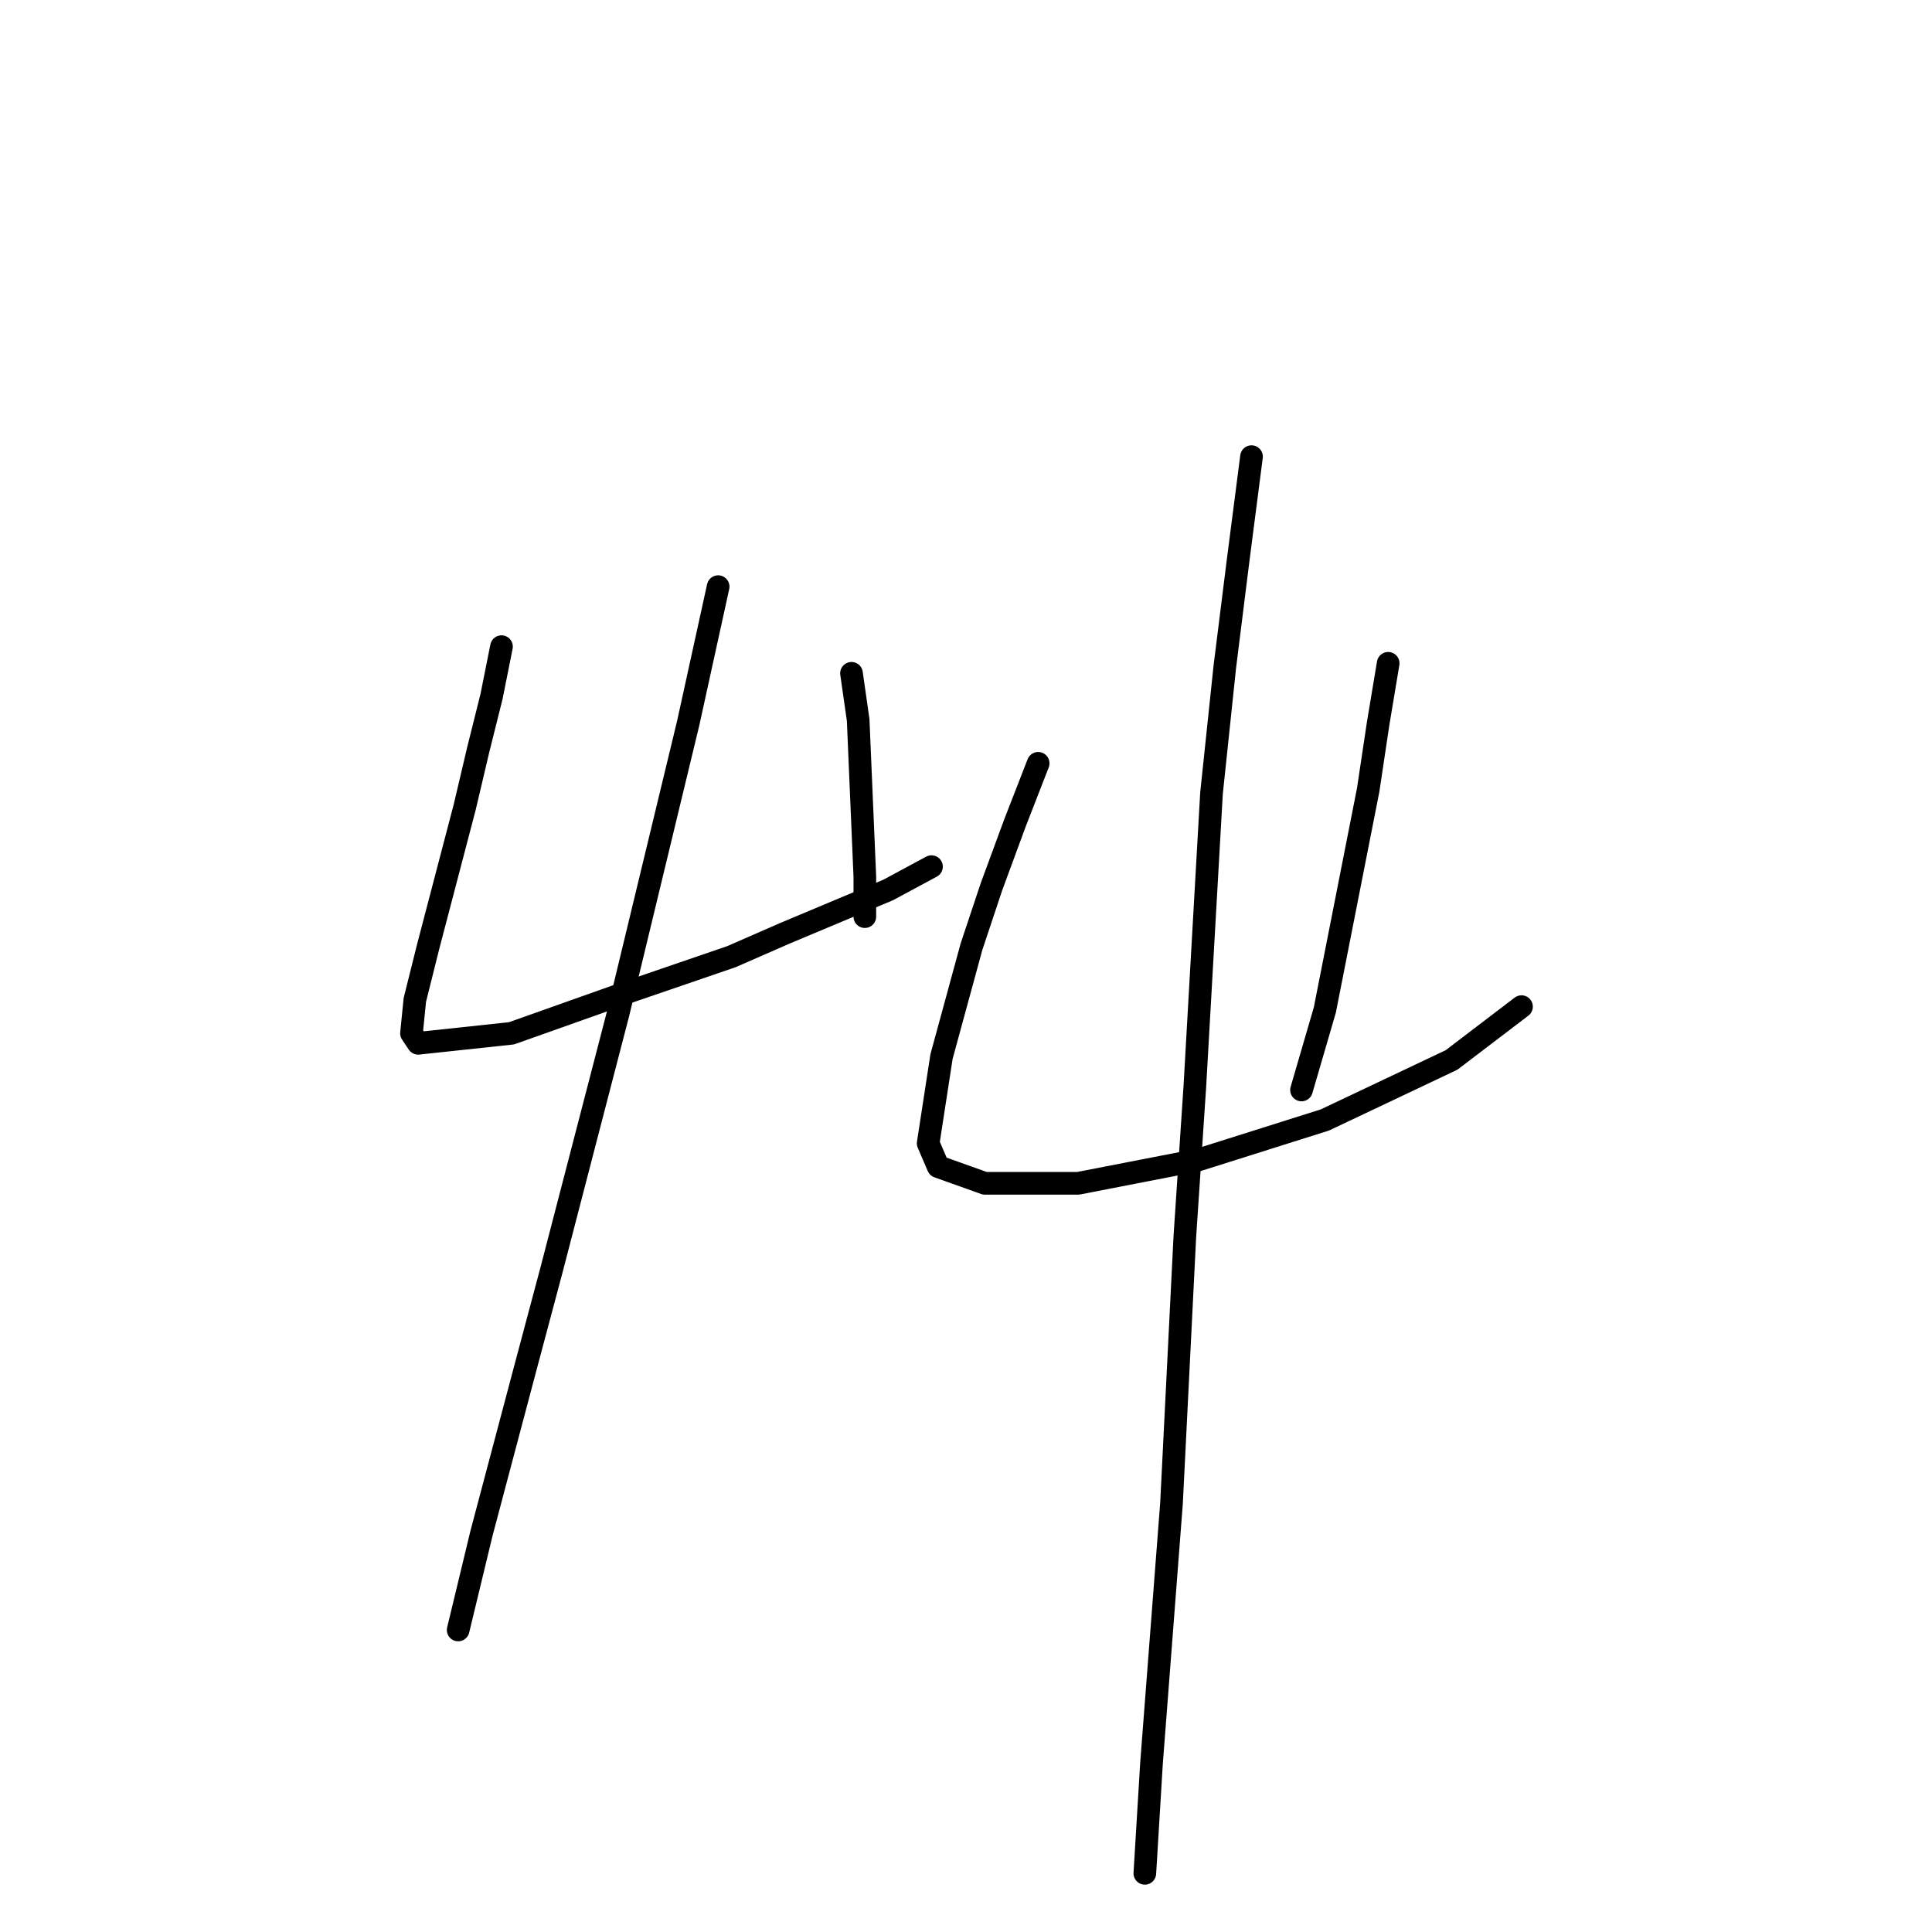 <?xml version="1.0" standalone="no"?>
    <svg width="256" height="256" xmlns="http://www.w3.org/2000/svg" version="1.1">
    <polyline stroke="black" stroke-width="3" stroke-linecap="round" fill="transparent" stroke-linejoin="round" points="66.451 85.683 65.126 92.308 63.359 99.375 61.592 106.884 56.733 125.435 54.967 132.502 54.525 136.919 55.408 138.244 67.776 136.919 81.468 132.06 96.927 126.76 103.994 123.668 117.687 117.926 123.428 114.834 123.428 114.834 " />
        <polyline stroke="black" stroke-width="3" stroke-linecap="round" fill="transparent" stroke-linejoin="round" points="112.828 89.216 113.711 95.4 114.595 116.16 114.595 121.46 114.595 121.46 " />
        <polyline stroke="black" stroke-width="3" stroke-linecap="round" fill="transparent" stroke-linejoin="round" points="95.16 77.733 91.185 95.842 81.91 134.269 73.076 168.279 69.542 181.529 63.8 203.172 60.709 215.981 60.709 215.981 " />
        <polyline stroke="black" stroke-width="3" stroke-linecap="round" fill="transparent" stroke-linejoin="round" points="137.563 101.142 134.471 109.092 131.379 117.485 128.729 125.435 124.754 140.011 122.987 151.495 124.312 154.586 130.496 156.795 142.863 156.795 158.764 153.703 175.548 148.403 192.332 140.452 201.607 133.385 201.607 133.385 " />
        <polyline stroke="black" stroke-width="3" stroke-linecap="round" fill="transparent" stroke-linejoin="round" points="183.94 87.891 182.615 95.842 181.29 104.676 175.548 133.827 172.456 144.428 172.456 144.428 " />
        <polyline stroke="black" stroke-width="3" stroke-linecap="round" fill="transparent" stroke-linejoin="round" points="165.831 60.507 164.064 74.199 162.297 88.333 160.53 105.117 158.322 143.986 156.997 163.862 155.23 199.197 152.58 233.649 151.697 248.225 151.697 248.225 " />
        </svg>